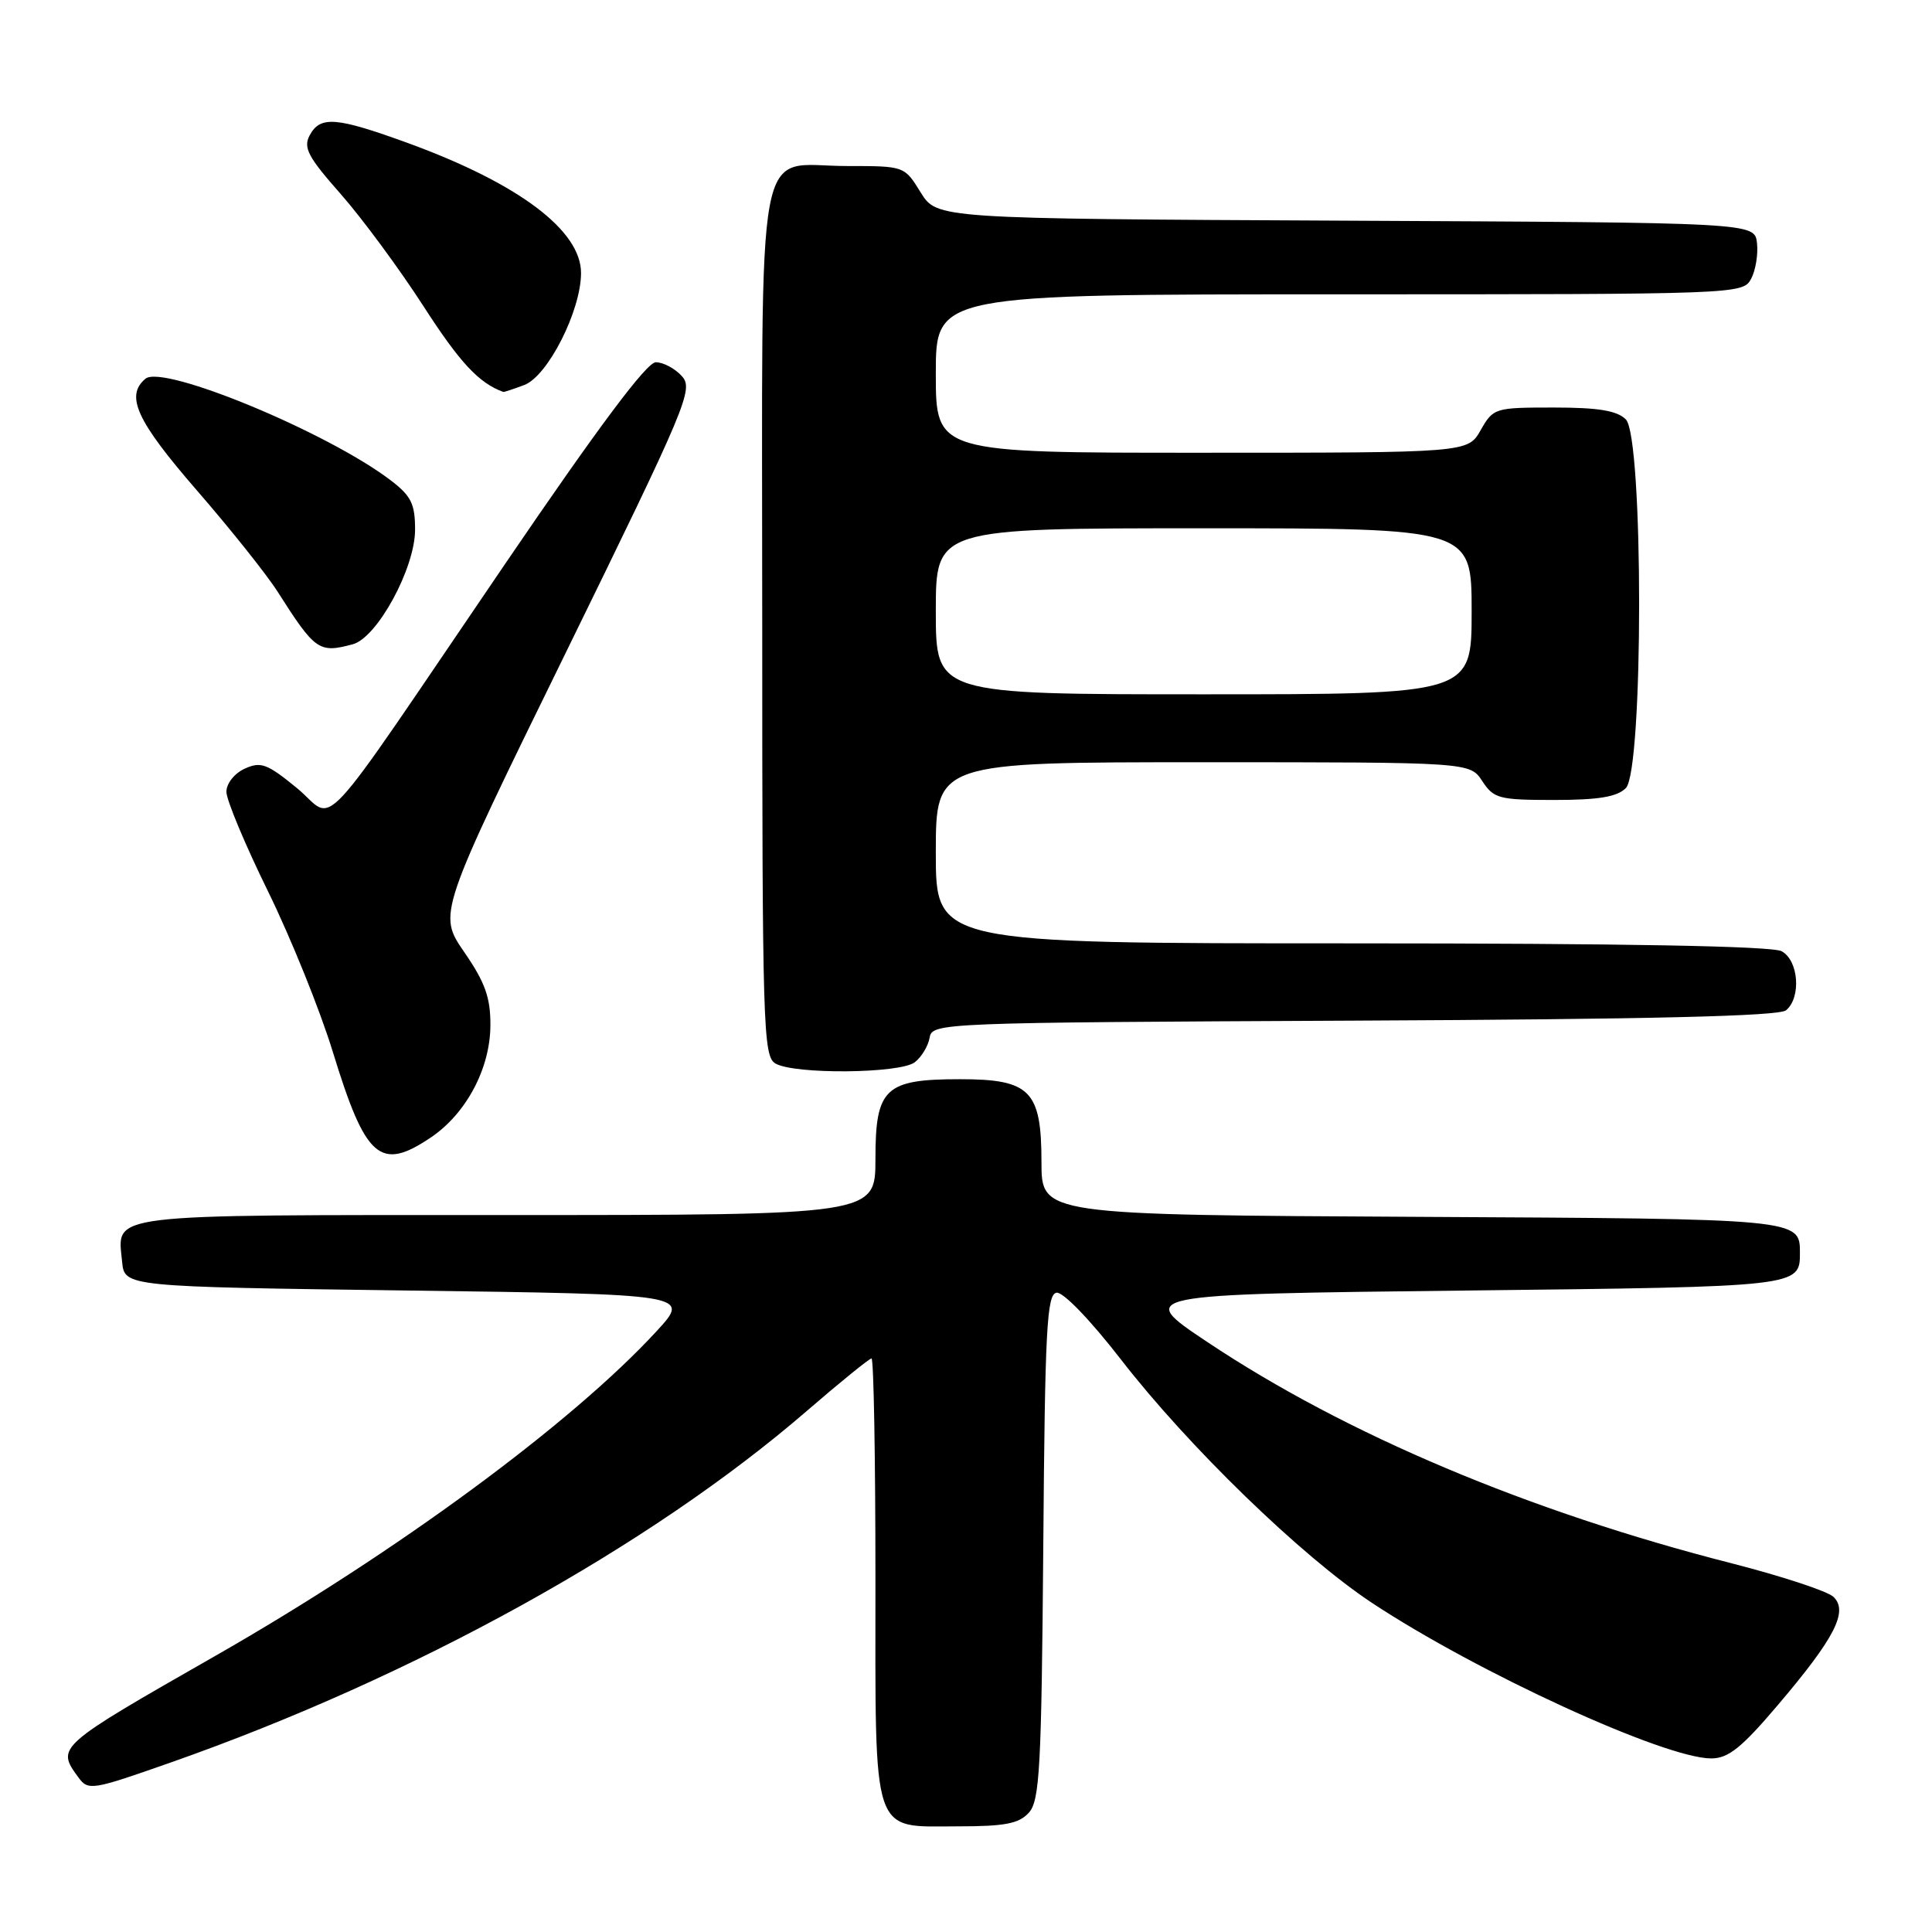 <?xml version="1.0" encoding="UTF-8" standalone="no"?>
<!DOCTYPE svg PUBLIC "-//W3C//DTD SVG 1.1//EN" "http://www.w3.org/Graphics/SVG/1.1/DTD/svg11.dtd" >
<svg xmlns="http://www.w3.org/2000/svg" xmlns:xlink="http://www.w3.org/1999/xlink" version="1.1" viewBox="0 0 256 256">
 <g >
 <path fill="currentColor"
d=" M 136.33 240.19 C 137.77 238.59 138.00 234.29 138.24 204.95 C 138.46 176.15 138.71 171.49 140.00 171.29 C 140.86 171.16 144.48 174.91 148.50 180.10 C 157.44 191.65 172.44 206.20 181.78 212.38 C 195.75 221.62 220.56 233.00 226.75 233.00 C 229.00 233.00 230.76 231.60 235.53 225.98 C 243.12 217.06 244.95 213.50 242.94 211.59 C 242.15 210.84 236.10 208.85 229.50 207.16 C 202.60 200.30 178.32 190.06 160.00 177.84 C 150.50 171.50 150.50 171.50 194.50 171.00 C 238.50 170.50 238.50 170.50 238.50 166.00 C 238.50 161.50 238.50 161.50 188.25 161.24 C 138.00 160.98 138.00 160.98 138.00 153.99 C 138.00 144.51 136.52 143.00 127.22 143.00 C 117.26 143.00 116.00 144.18 116.00 153.56 C 116.00 161.00 116.00 161.00 67.12 161.00 C 13.31 161.00 15.56 160.73 16.18 167.18 C 16.50 170.50 16.50 170.50 54.00 171.00 C 91.50 171.50 91.50 171.50 87.00 176.39 C 75.74 188.62 52.47 205.74 28.50 219.43 C 7.51 231.42 7.44 231.48 10.37 235.49 C 11.69 237.30 12.13 237.23 22.62 233.54 C 54.77 222.25 86.13 204.92 106.94 186.93 C 111.35 183.12 115.20 180.00 115.48 180.00 C 115.77 180.00 116.00 193.13 116.00 209.17 C 116.00 243.93 115.35 242.00 127.00 242.00 C 133.16 242.00 135.02 241.64 136.33 240.19 Z  M 57.09 150.72 C 61.78 147.56 64.96 141.57 64.98 135.86 C 65.00 132.18 64.28 130.17 61.51 126.15 C 58.02 121.08 58.02 121.08 75.02 86.38 C 91.06 53.61 91.92 51.57 90.35 49.84 C 89.44 48.83 87.89 48.00 86.90 48.00 C 85.69 48.00 79.31 56.54 66.91 74.75 C 41.17 112.55 44.67 108.79 39.34 104.42 C 35.40 101.19 34.56 100.88 32.43 101.85 C 31.06 102.48 30.00 103.81 30.00 104.92 C 30.00 106.00 32.48 111.93 35.51 118.10 C 38.54 124.28 42.41 133.86 44.11 139.41 C 48.45 153.56 50.38 155.24 57.09 150.72 Z  M 121.22 140.75 C 122.11 140.06 122.99 138.60 123.18 137.50 C 123.52 135.53 124.41 135.50 179.42 135.24 C 218.68 135.06 235.72 134.65 236.66 133.87 C 238.70 132.17 238.33 127.25 236.07 126.04 C 234.80 125.36 215.11 125.00 179.07 125.00 C 124.00 125.00 124.00 125.00 124.00 113.00 C 124.00 101.00 124.00 101.00 159.38 101.00 C 194.77 101.00 194.77 101.00 196.41 103.50 C 197.93 105.82 198.62 106.00 205.95 106.00 C 211.81 106.00 214.27 105.59 215.43 104.43 C 217.78 102.08 217.78 57.92 215.43 55.57 C 214.26 54.41 211.80 54.00 205.88 54.00 C 198.07 54.00 197.87 54.06 196.20 56.99 C 194.50 59.99 194.50 59.99 159.25 59.99 C 124.00 60.00 124.00 60.00 124.00 49.50 C 124.00 39.00 124.00 39.00 177.46 39.00 C 230.34 39.00 230.94 38.98 232.03 36.95 C 232.63 35.82 232.98 33.69 232.81 32.20 C 232.50 29.50 232.50 29.50 178.33 29.24 C 124.15 28.98 124.15 28.98 121.99 25.49 C 119.84 22.00 119.84 22.00 112.25 22.00 C 99.88 22.00 101.00 15.96 101.00 82.61 C 101.00 136.12 101.12 139.97 102.75 140.92 C 105.28 142.39 119.28 142.26 121.22 140.75 Z  M 46.74 85.37 C 49.99 84.50 55.00 75.28 55.00 70.18 C 55.00 66.75 54.48 65.71 51.75 63.63 C 43.37 57.26 21.61 48.25 19.28 50.18 C 16.56 52.44 18.10 55.77 26.07 64.96 C 30.52 70.08 35.33 76.12 36.77 78.38 C 41.77 86.23 42.26 86.57 46.74 85.37 Z  M 69.48 51.01 C 72.59 49.83 76.98 41.18 76.99 36.19 C 77.01 30.54 68.72 24.31 54.09 18.97 C 44.53 15.49 42.43 15.32 41.03 17.94 C 40.16 19.57 40.82 20.81 45.13 25.69 C 47.95 28.89 52.90 35.59 56.13 40.60 C 60.94 48.06 63.45 50.75 66.68 51.93 C 66.79 51.97 68.04 51.55 69.48 51.01 Z  M 124.00 81.00 C 124.00 70.00 124.00 70.00 159.50 70.00 C 195.00 70.00 195.00 70.00 195.00 81.00 C 195.00 92.00 195.00 92.00 159.50 92.00 C 124.00 92.00 124.00 92.00 124.00 81.00 Z "/>
</g>
</svg>